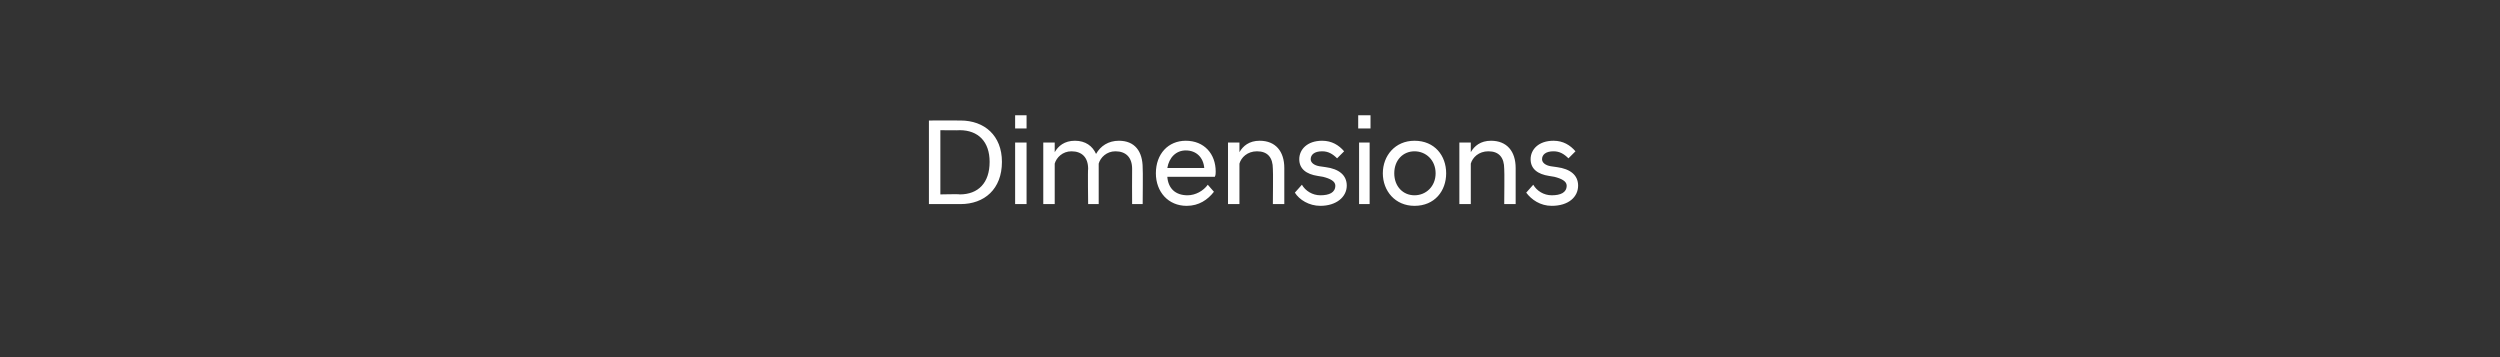 <?xml version="1.0" standalone="no"?><!DOCTYPE svg PUBLIC "-//W3C//DTD SVG 1.1//EN" "http://www.w3.org/Graphics/SVG/1.1/DTD/svg11.dtd"><svg xmlns="http://www.w3.org/2000/svg" version="1.1" width="284.2px" height="40.6px" viewBox="0 -1 284.2 40.6" style="top:-1px"><rect x="0" y="-1" width="284.2" height="40.6" fill="#333333" stroke="none"/><desc>Dimensions</desc><defs/><g id="Polygon51577"><path d="m105.6 12.7s3.6-.02 3.6 0c2.7 0 4.7 1.7 4.7 4.7c0 3.1-2 4.8-4.7 4.8h-3.6v-9.5zm1.3 1.1v7.3s2.22-.05 2.2 0c2.1 0 3.4-1.3 3.4-3.7c0-2.3-1.3-3.6-3.4-3.6c.02.03-2.2 0-2.2 0zm8.5 1.4h1.3v7h-1.3v-7zm0-3.1h1.3v1.5h-1.3v-1.5zm13.3 6.1c0-1.3-.7-2-1.9-2c-1 0-1.7.7-1.9 1.4v4.6h-1.2s-.05-3.96 0-4c0-1.3-.7-2-1.9-2c-1 0-1.7.7-1.9 1.4v4.6h-1.3v-7h1.3s-.01 1.05 0 1.1c.4-.7 1.1-1.3 2.3-1.3c1.2 0 2 .6 2.4 1.5c.5-.9 1.4-1.5 2.6-1.5c1.8 0 2.7 1.2 2.7 3.1c.04.01 0 4.1 0 4.1h-1.2s-.02-3.96 0-4zm2.7.5c0-2.2 1.4-3.7 3.4-3.7c2.1 0 3.4 1.5 3.4 3.5c0 .2 0 .4-.1.6h-5.4c.1 1.3.9 2.1 2.3 2.1c.9 0 1.8-.5 2.3-1.2l.7.8c-.7.9-1.7 1.6-3.1 1.6c-2.1 0-3.5-1.6-3.5-3.7zm1.3-.6h4.2c-.1-1.2-.9-2-2.1-2c-1.1 0-1.9.8-2.1 2zm6.9-2.9h1.3v1.1c.4-.7 1.1-1.3 2.3-1.3c1.8 0 2.8 1.2 2.8 3.1v4.1h-1.3s.04-3.96 0-4c0-1.3-.6-2-1.8-2c-1.1 0-1.8.7-2 1.4v4.6h-1.3v-7zm7.6 5.7l.8-.9c.4.7 1.2 1.2 2.1 1.2c1 0 1.7-.3 1.7-1.1c0-.5-.6-.8-1.4-1l-.6-.1c-1.3-.2-2.1-.8-2.1-1.9c0-1.1.9-2.1 2.6-2.1c1.1 0 1.9.5 2.5 1.2l-.8.8c-.5-.5-1-.8-1.7-.8c-.9 0-1.3.4-1.3.9c0 .4.4.7 1 .8l.7.1c1.5.2 2.4.9 2.4 2.1c0 1.3-1.2 2.3-3 2.3c-1.3 0-2.4-.7-2.9-1.5zm7.3-5.7h1.2v7h-1.2v-7zm-.1-3.1h1.4v1.5h-1.4v-1.5zm2.8 6.6c0-2 1.4-3.7 3.6-3.7c2.3 0 3.6 1.7 3.6 3.7c0 2-1.3 3.7-3.6 3.7c-2.2 0-3.6-1.7-3.6-3.7zm6 0c0-1.5-1.1-2.5-2.4-2.5c-1.3 0-2.3 1-2.3 2.5c0 1.5 1 2.5 2.3 2.5c1.3 0 2.4-1 2.4-2.5zm2.7-3.5h1.3s.01 1.05 0 1.1c.4-.7 1.1-1.3 2.3-1.3c1.8 0 2.8 1.2 2.8 3.1v4.1H171s.04-3.96 0-4c0-1.3-.6-2-1.8-2c-1.1 0-1.8.7-2 1.4v4.6h-1.3v-7zm7.6 5.7l.8-.9c.4.7 1.2 1.2 2.1 1.2c1 0 1.7-.3 1.7-1.1c0-.5-.6-.8-1.4-1l-.6-.1c-1.3-.2-2.1-.8-2.1-1.9c0-1.1.9-2.1 2.6-2.1c1.1 0 1.9.5 2.5 1.2l-.8.8c-.5-.5-1-.8-1.7-.8c-.9 0-1.3.4-1.3.9c0 .4.4.7 1 .8l.7.1c1.5.2 2.4.9 2.4 2.1c0 1.3-1.1 2.3-3 2.3c-1.3 0-2.3-.7-2.9-1.5z" stroke="none" fill="#fff"/></g></svg>